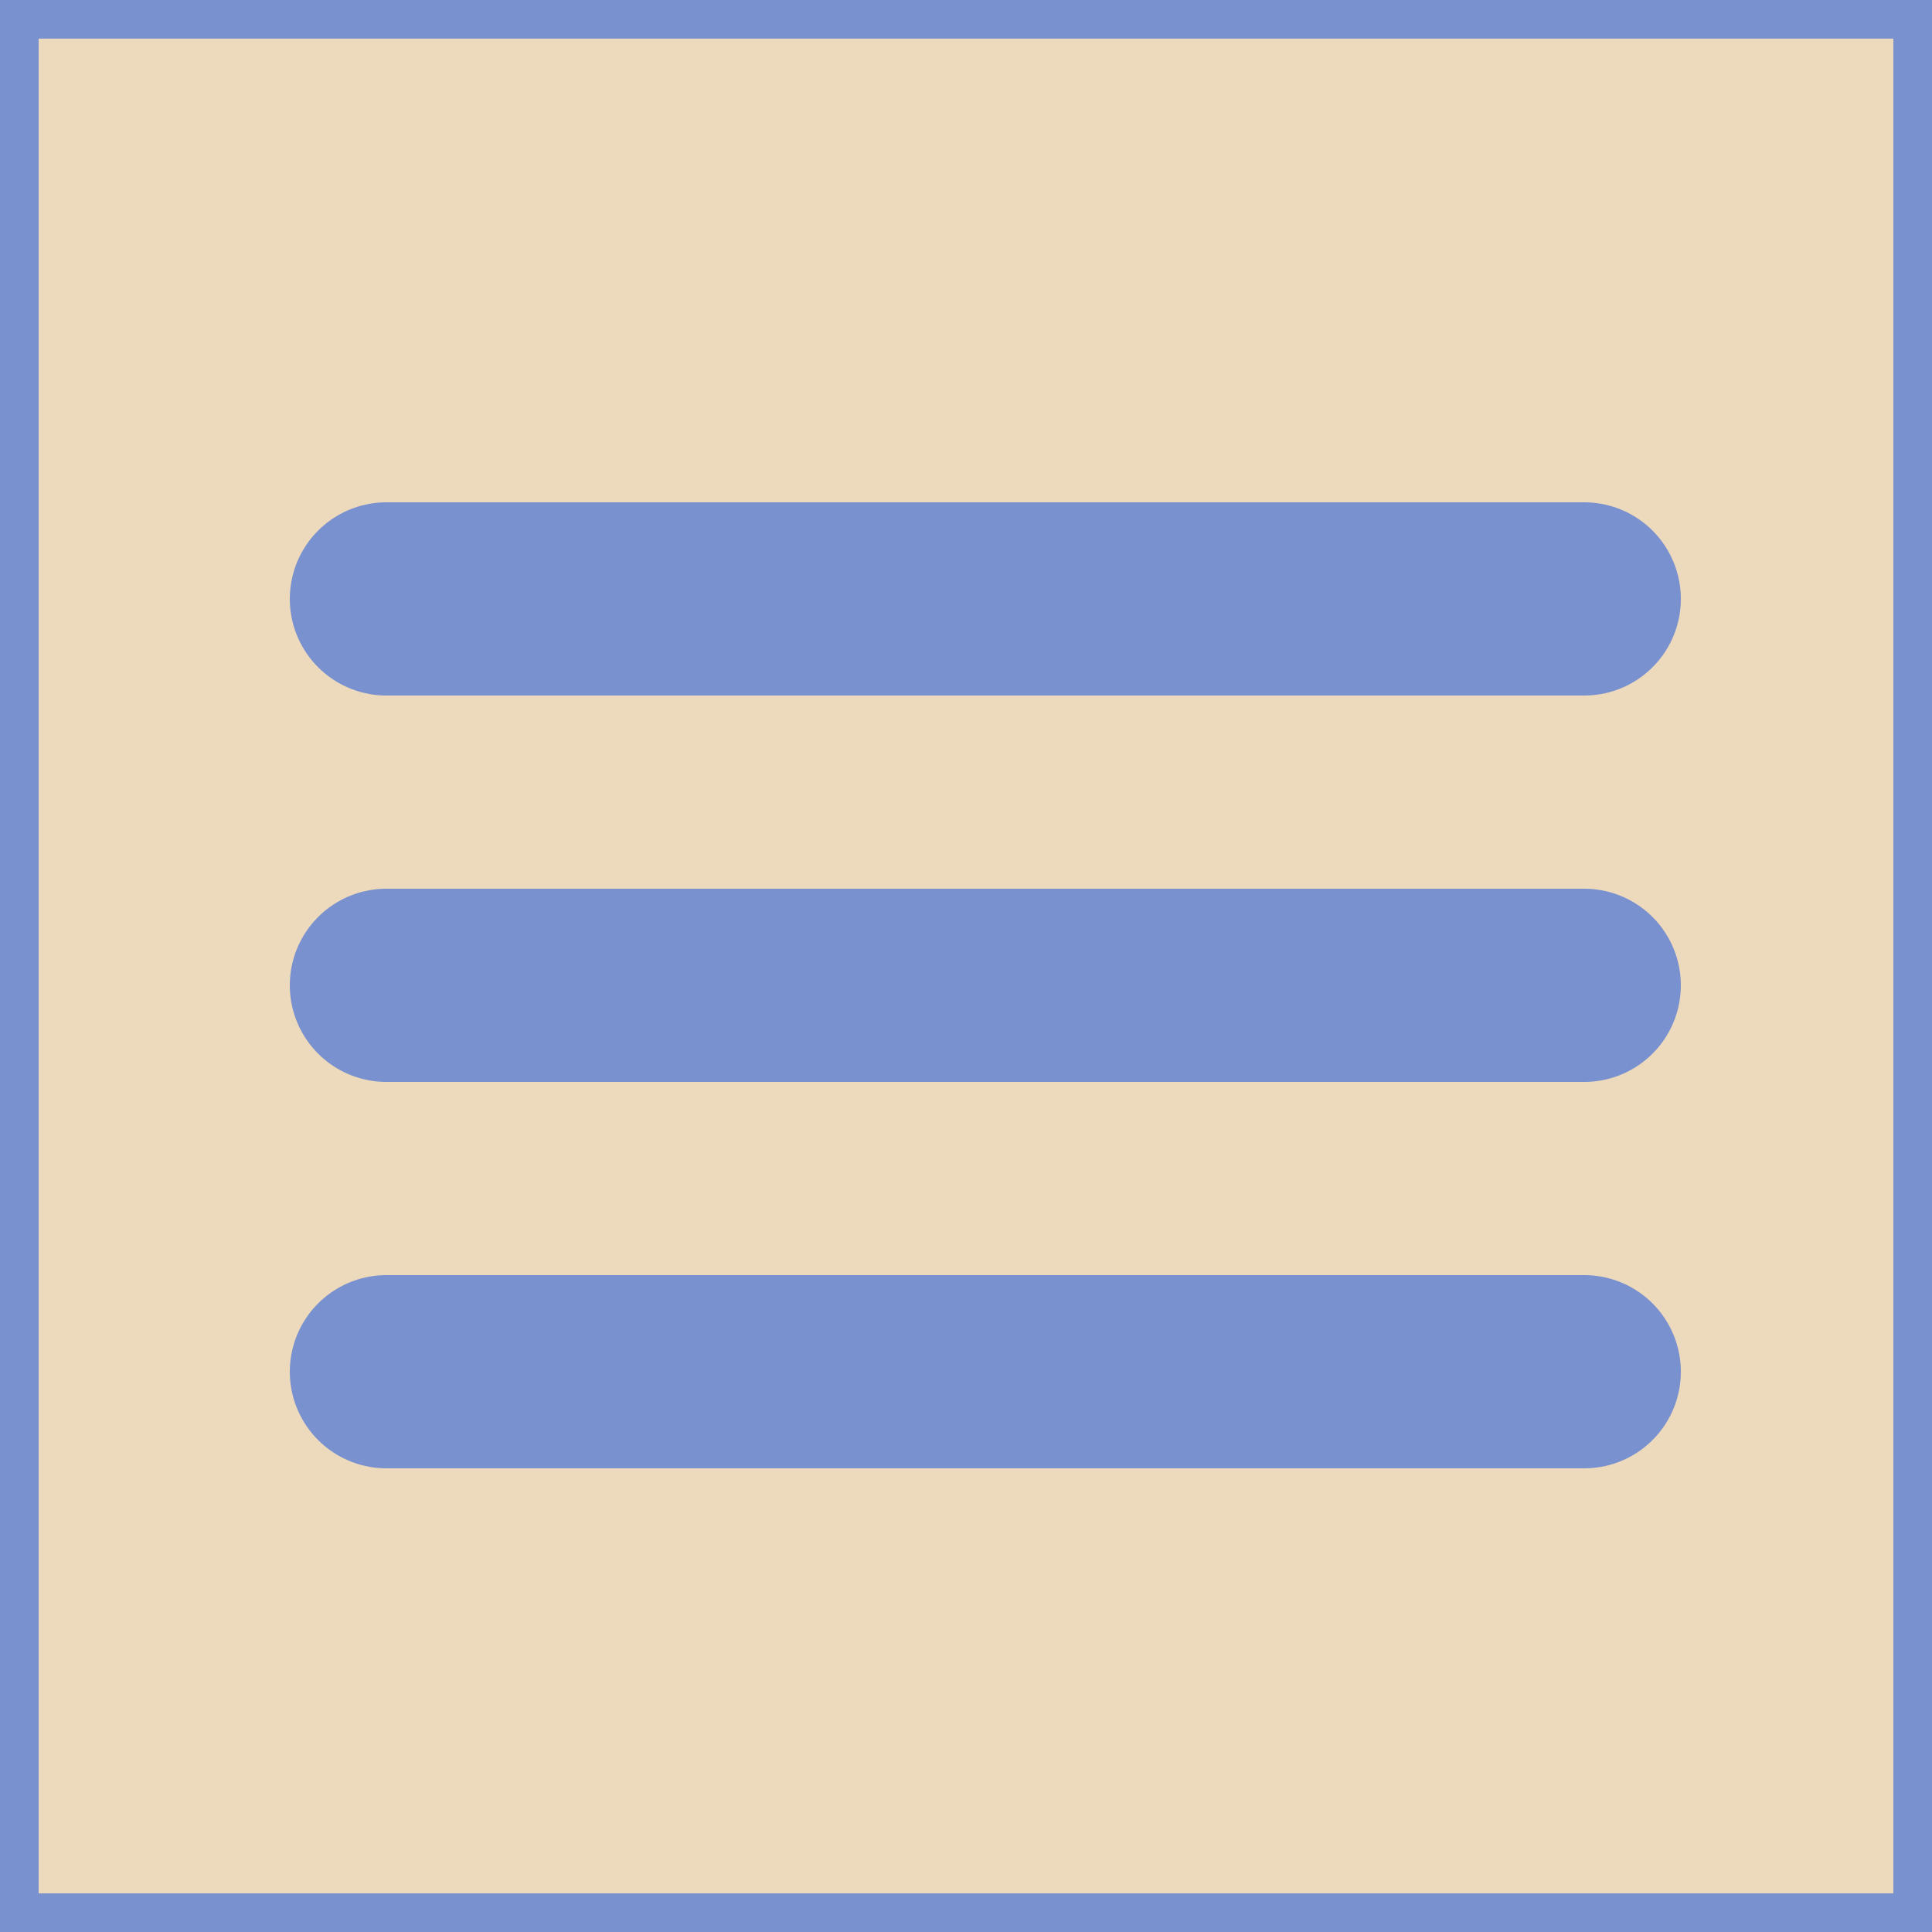 <svg width="50" height="50" viewBox="0 0 50 50" fill="none" xmlns="http://www.w3.org/2000/svg">
<rect x="0.5" y="0.5" width="49" height="49" fill="#EDD9BC" stroke="#7991CE"/>
<path d="M10 15.5H41" stroke="#7991CE" stroke-width="5" stroke-linecap="round"/>
<path d="M10 25.5H41" stroke="#7991CE" stroke-width="5" stroke-linecap="round"/>
<path d="M10 35.5H41" stroke="#7991CE" stroke-width="5" stroke-linecap="round"/>
</svg>
